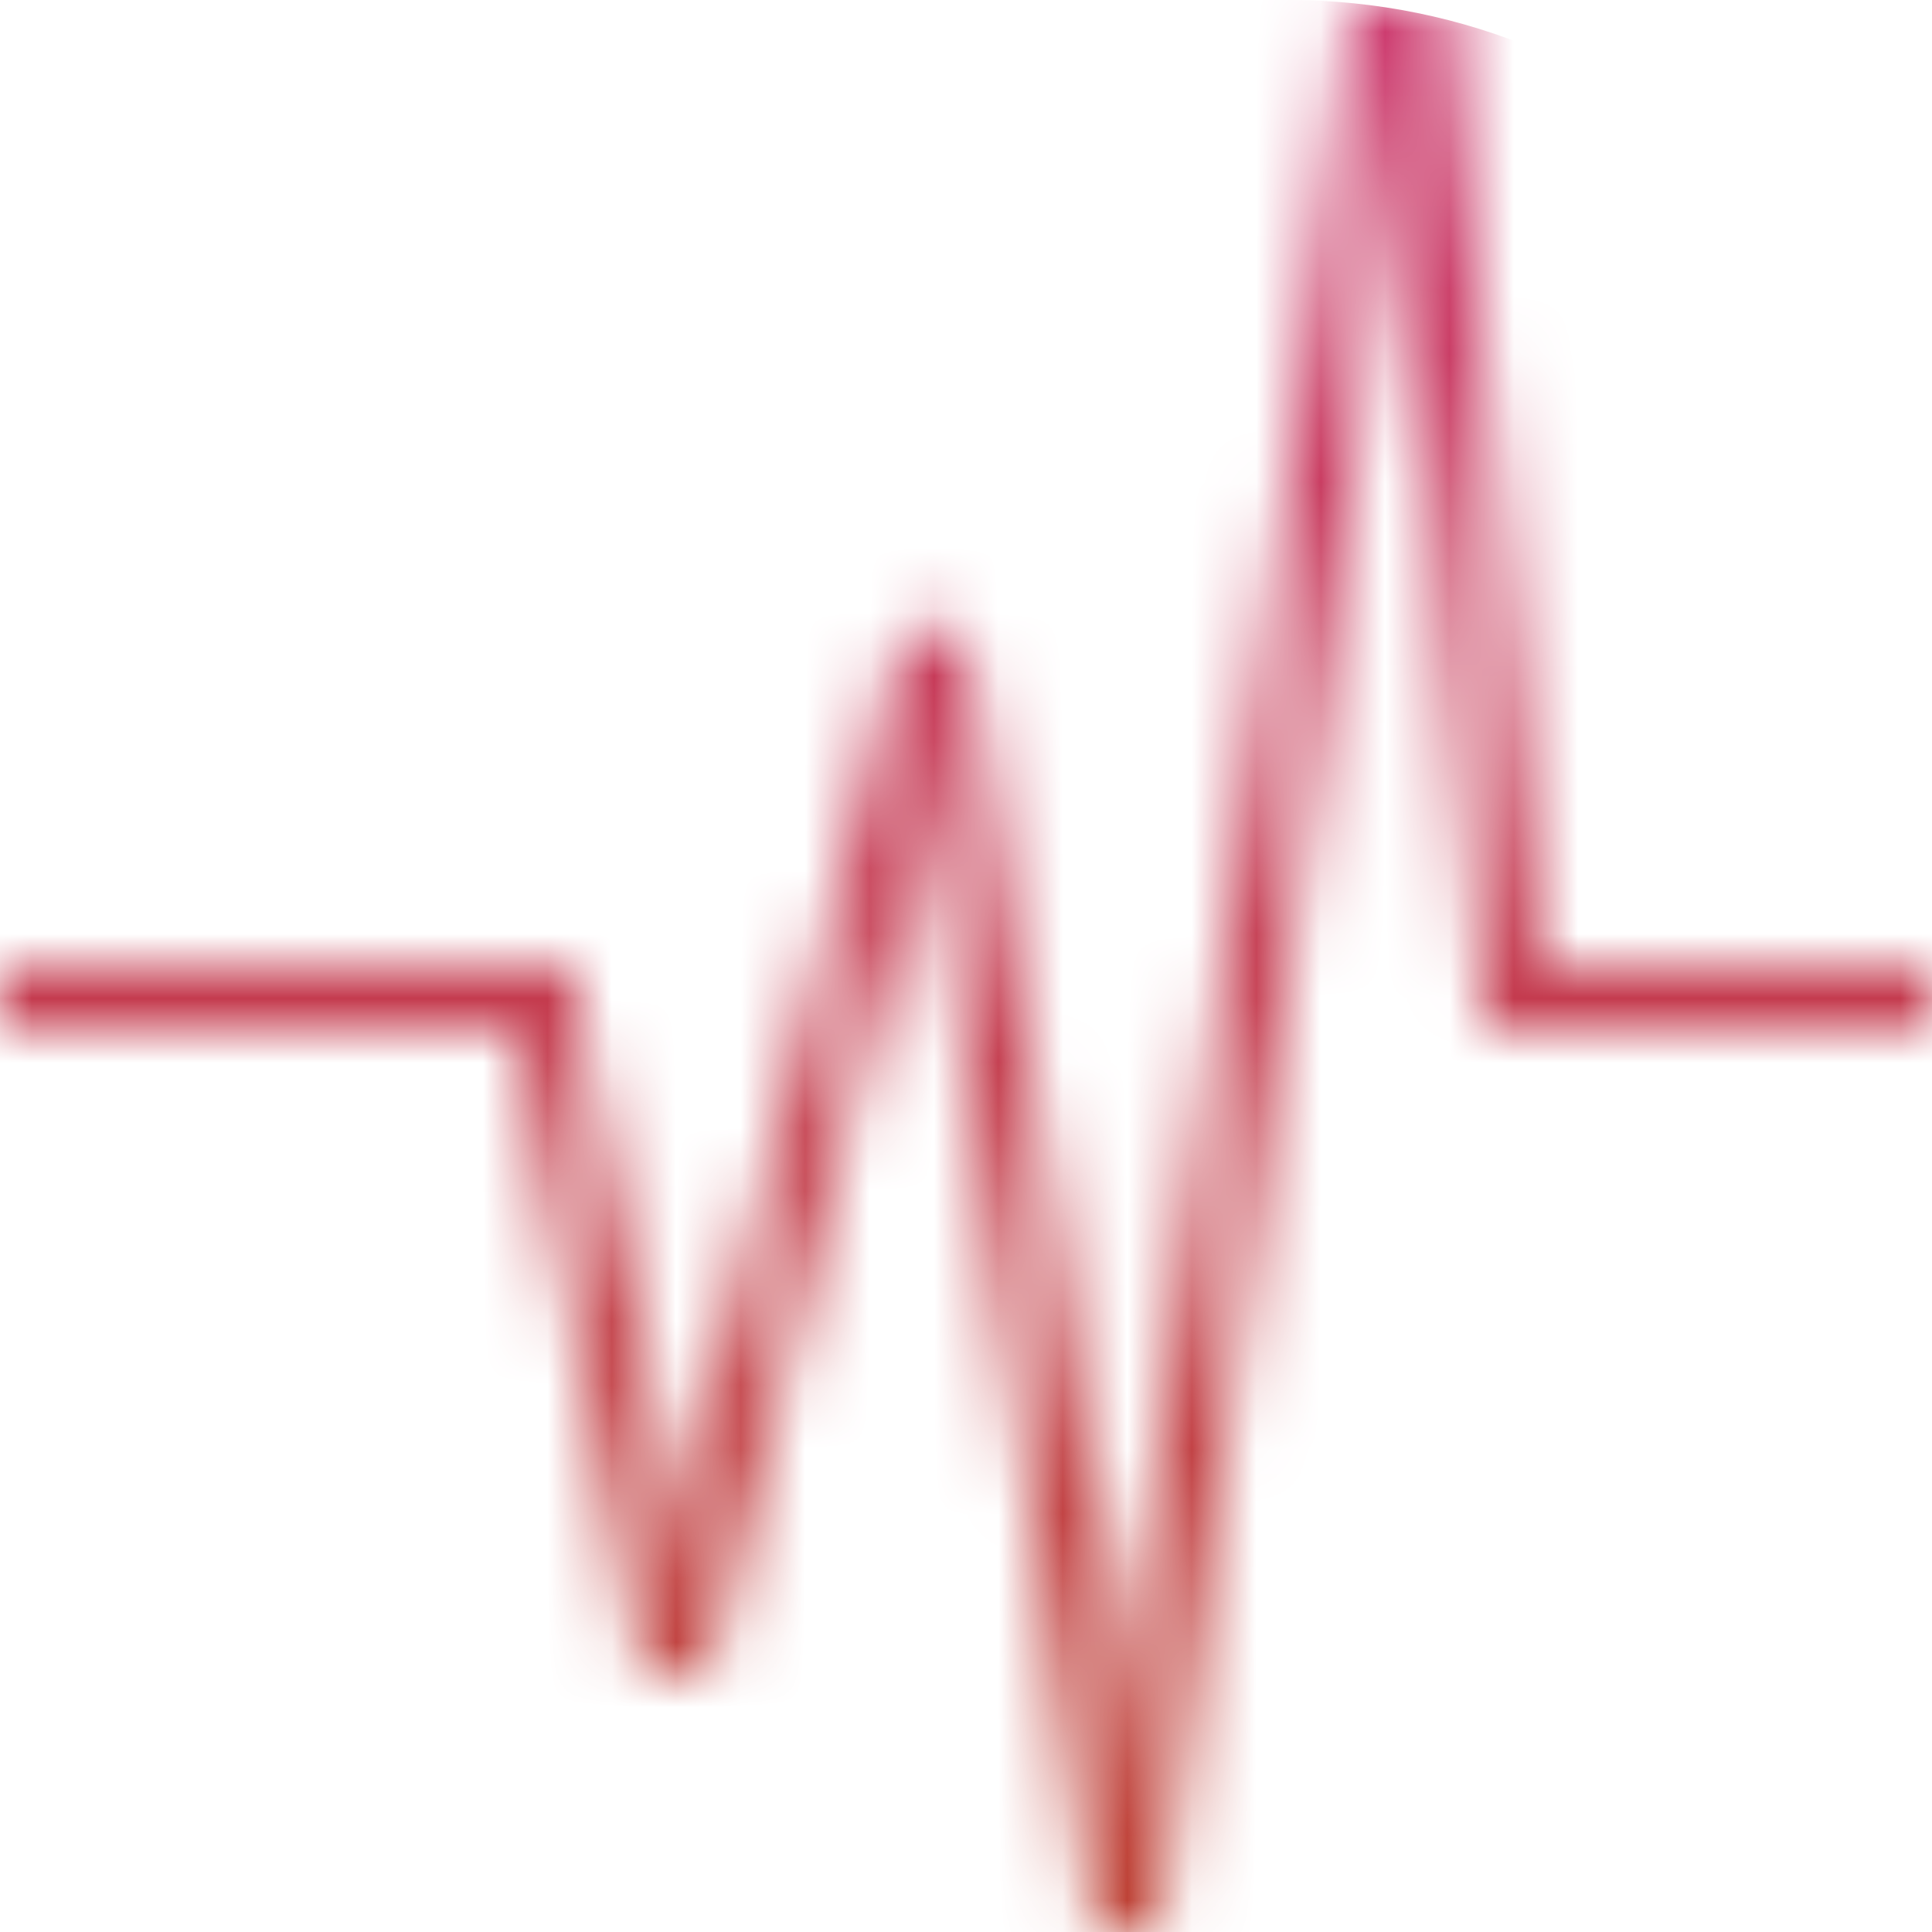 <svg width="30" height="30" viewBox="0 0 30 30" fill="none" xmlns="http://www.w3.org/2000/svg">
<mask id="mask0_6_65" style="mask-type:alpha" maskUnits="userSpaceOnUse" x="0" y="-1" width="30" height="31">
<line y1="15.5" x2="9" y2="15.5" stroke="black"/>
<line x1="8.49" y1="15.902" x2="10.49" y2="25.902" stroke="black"/>
<line x1="10.515" y1="25.879" x2="14.515" y2="9.879" stroke="black"/>
<line x1="14.495" y1="9.926" x2="17.494" y2="29.926" stroke="black"/>
<line x1="17.504" y1="29.934" x2="21.504" y2="-0.066" stroke="black"/>
<path d="M22 0L23.5 15.5" stroke="black"/>
<line x1="23" y1="15.5" x2="30" y2="15.5" stroke="black"/>
</mask>
<g mask="url(#mask0_6_65)">
<path d="M0 10C0 4.477 4.477 0 10 0H20C25.523 0 30 4.477 30 10V30H0V10Z" fill="url(#paint0_linear_6_65)"/>
</g>
<defs>
<linearGradient id="paint0_linear_6_65" x1="15" y1="0" x2="15" y2="30" gradientUnits="userSpaceOnUse">
<stop stop-color="#CB356B"/>
<stop offset="1" stop-color="#BD3F32"/>
</linearGradient>
</defs>
</svg>
